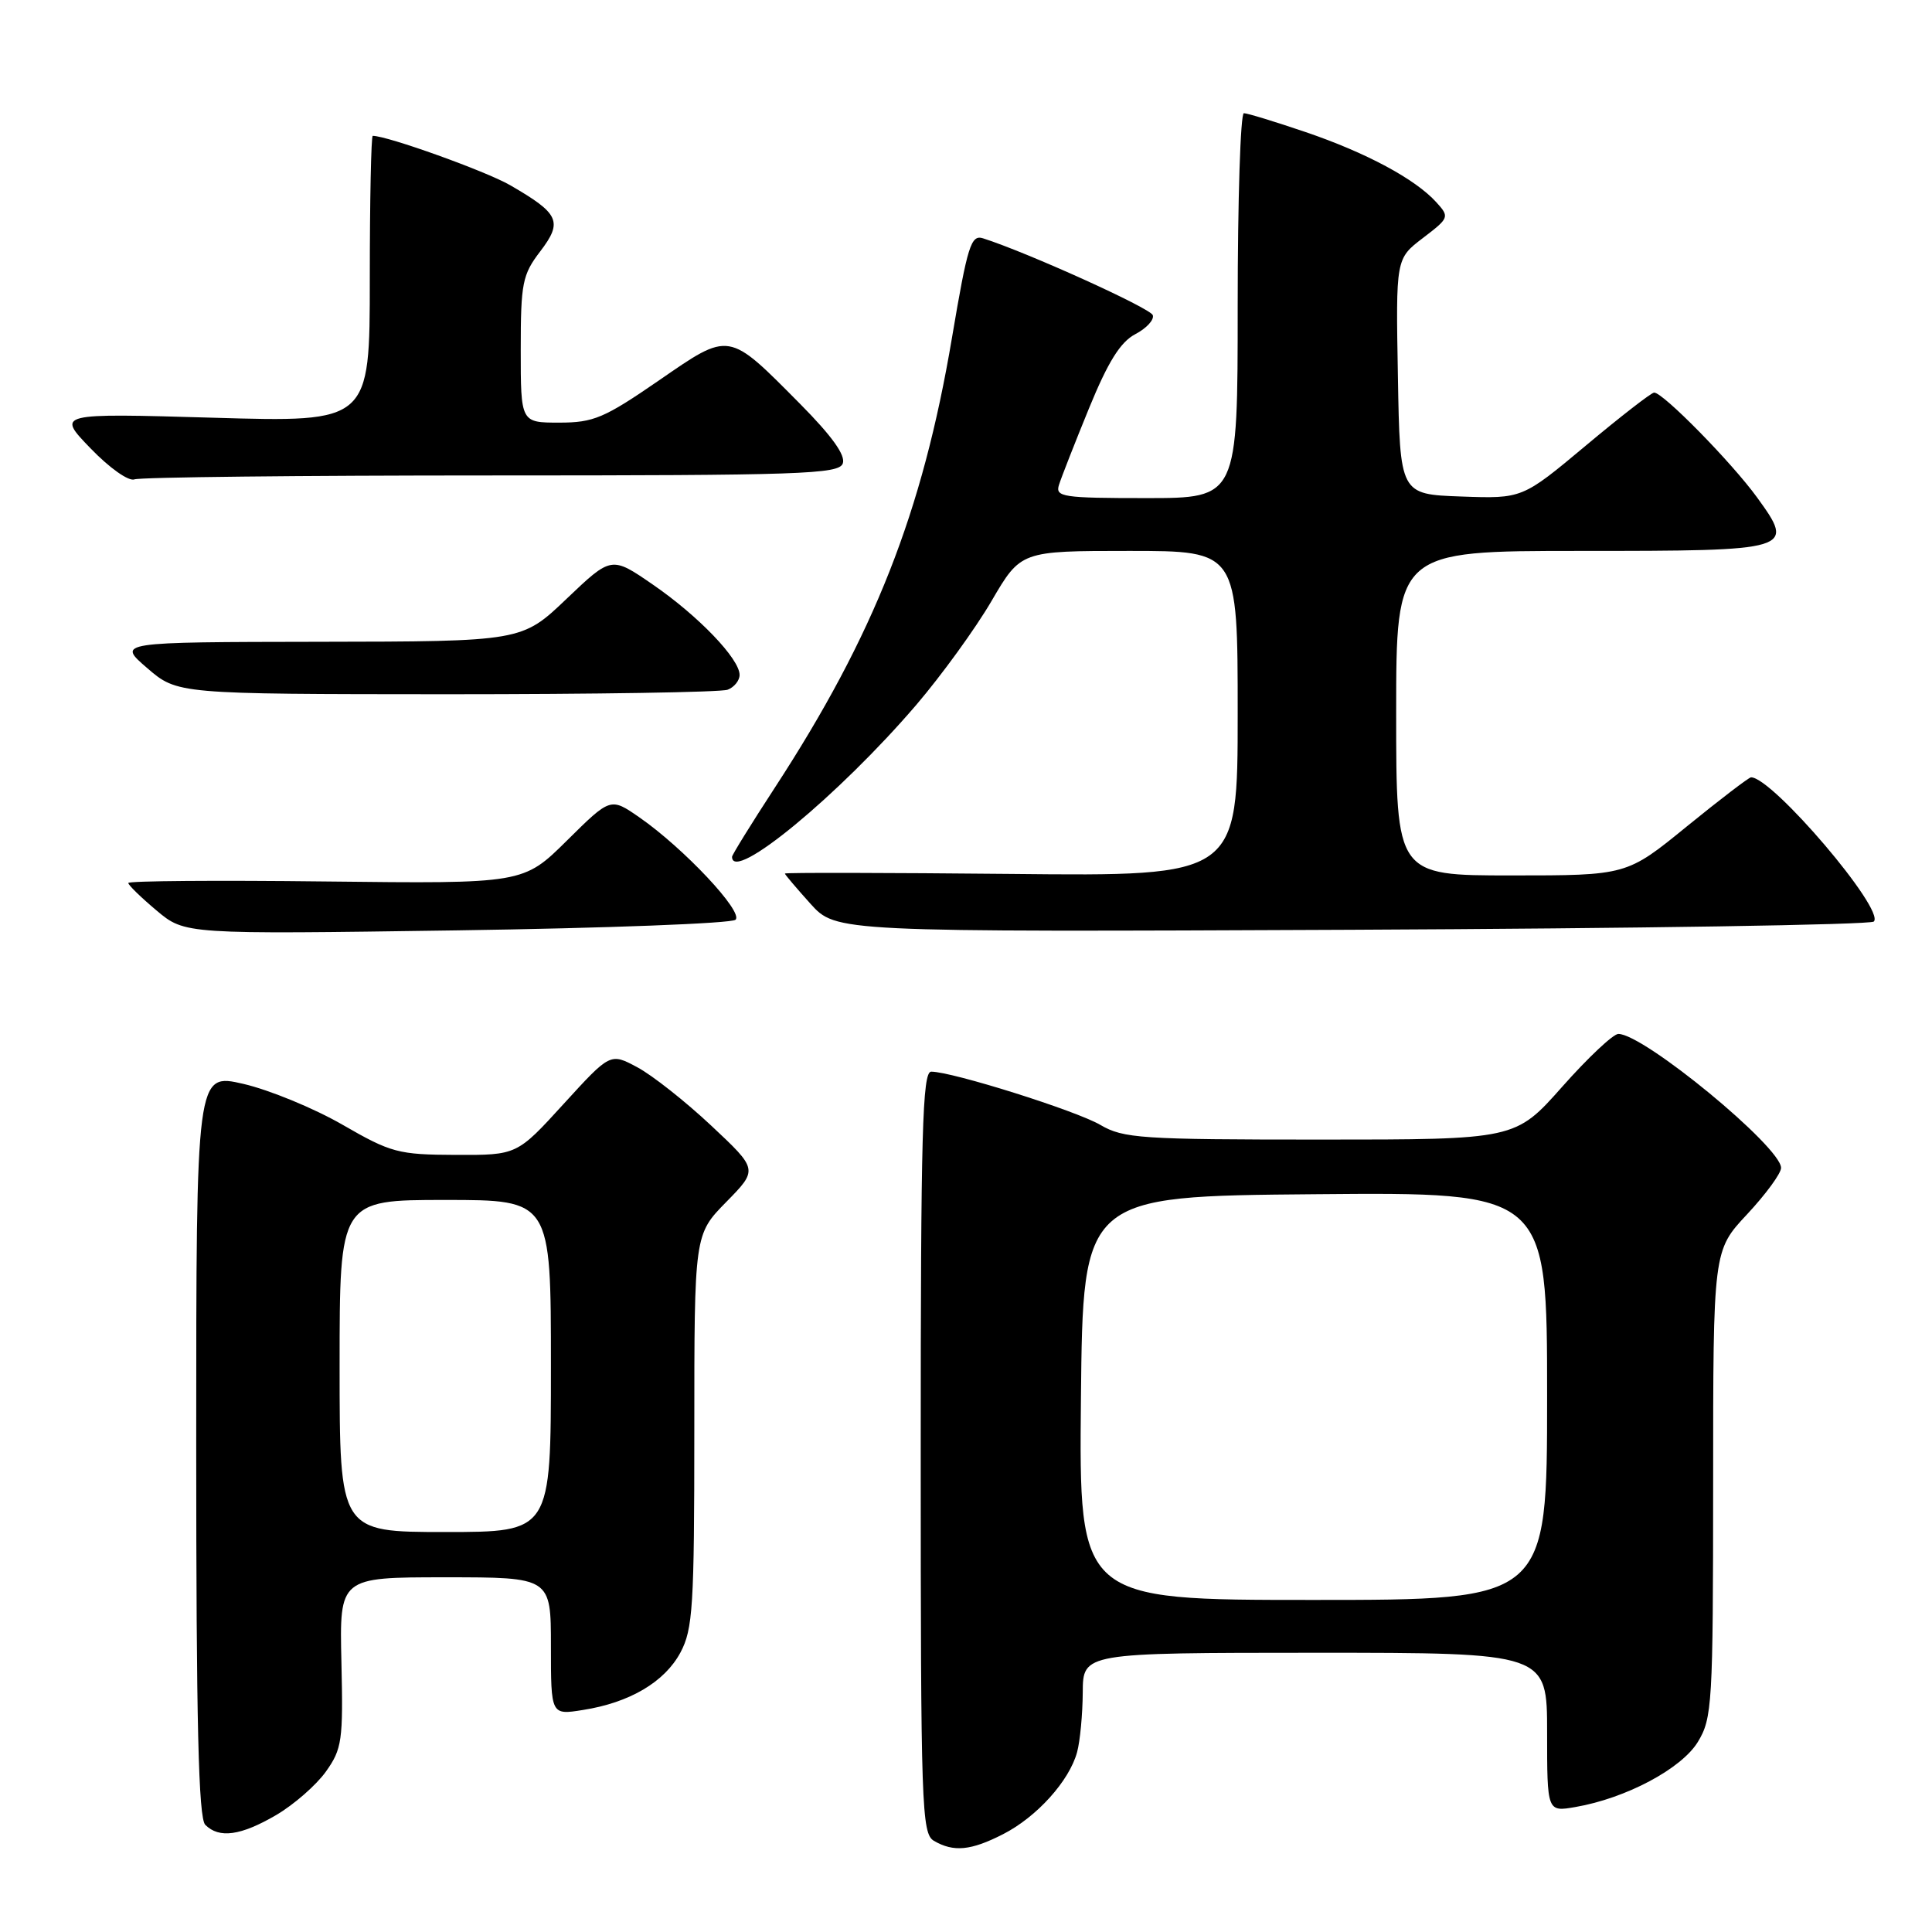 <?xml version="1.0" encoding="UTF-8" standalone="no"?>
<!DOCTYPE svg PUBLIC "-//W3C//DTD SVG 1.1//EN" "http://www.w3.org/Graphics/SVG/1.1/DTD/svg11.dtd" >
<svg xmlns="http://www.w3.org/2000/svg" xmlns:xlink="http://www.w3.org/1999/xlink" version="1.1" viewBox="0 0 256 256">
 <g >
 <path fill="currentColor"
d=" M 132.91 243.04 C 137.38 240.76 141.69 235.98 142.72 232.17 C 143.12 230.70 143.45 227.14 143.47 224.25 C 143.50 219.01 143.50 219.01 174.25 219.00 C 205.00 219.00 205.00 219.00 205.00 229.55 C 205.00 240.09 205.00 240.09 208.75 239.44 C 215.46 238.28 222.80 234.37 224.97 230.82 C 226.88 227.68 226.99 225.85 227.00 196.60 C 227.00 165.71 227.00 165.71 231.50 160.90 C 233.97 158.25 236.00 155.49 236.00 154.75 C 236.00 151.98 217.81 137.00 214.44 137.00 C 213.76 137.00 210.41 140.15 207.00 144.00 C 200.79 151.00 200.79 151.00 174.95 151.00 C 151.18 151.00 148.85 150.84 145.81 149.06 C 142.59 147.17 126.17 142.00 123.39 142.00 C 122.22 142.00 122.00 150.08 122.00 192.45 C 122.00 239.44 122.12 242.97 123.75 243.92 C 126.36 245.44 128.65 245.22 132.91 243.04 Z  M 36.60 240.50 C 38.95 239.12 41.91 236.53 43.18 234.75 C 45.32 231.75 45.48 230.63 45.24 220.25 C 44.98 209.00 44.98 209.00 58.99 209.00 C 73.00 209.00 73.00 209.00 73.00 218.13 C 73.00 227.26 73.00 227.26 77.25 226.58 C 83.43 225.61 88.06 222.88 90.16 218.97 C 91.81 215.88 92.00 212.88 92.00 189.55 C 92.00 163.58 92.00 163.58 96.23 159.27 C 100.45 154.97 100.45 154.97 94.24 149.15 C 90.83 145.95 86.42 142.47 84.45 141.42 C 80.87 139.50 80.87 139.50 74.68 146.28 C 68.50 153.06 68.50 153.06 60.38 153.03 C 52.77 153.00 51.83 152.75 45.38 149.03 C 41.60 146.85 35.69 144.42 32.25 143.62 C 26.00 142.18 26.00 142.18 26.00 191.39 C 26.00 228.33 26.30 240.90 27.20 241.80 C 29.04 243.64 31.91 243.24 36.60 240.50 Z  M 97.46 121.87 C 98.56 120.86 90.59 112.37 84.70 108.29 C 80.90 105.66 80.90 105.66 75.12 111.38 C 69.34 117.10 69.34 117.10 43.17 116.80 C 28.78 116.63 17.00 116.72 17.00 117.00 C 17.00 117.28 18.69 118.92 20.75 120.65 C 24.50 123.80 24.50 123.80 60.50 123.28 C 80.30 122.99 96.93 122.36 97.46 121.87 Z  M 248.29 122.11 C 249.83 120.57 234.84 102.98 232.02 103.00 C 231.73 103.01 227.91 105.93 223.52 109.50 C 215.55 116.00 215.55 116.00 200.27 116.00 C 185.00 116.00 185.00 116.00 185.00 94.50 C 185.00 73.00 185.00 73.00 209.38 73.00 C 237.65 73.00 237.90 72.92 232.82 65.91 C 229.46 61.28 220.34 51.99 219.18 52.02 C 218.81 52.03 214.72 55.20 210.11 59.06 C 201.71 66.08 201.71 66.08 193.61 65.79 C 185.50 65.50 185.50 65.50 185.23 49.89 C 184.95 34.28 184.95 34.28 188.54 31.54 C 192.04 28.87 192.09 28.75 190.32 26.80 C 187.53 23.72 181.03 20.23 172.97 17.49 C 168.94 16.12 165.28 15.00 164.82 15.00 C 164.37 15.00 164.00 26.48 164.00 40.50 C 164.00 66.00 164.00 66.00 151.88 66.00 C 140.80 66.00 139.81 65.85 140.32 64.25 C 140.62 63.29 142.41 58.72 144.30 54.10 C 146.83 47.92 148.46 45.32 150.43 44.28 C 151.91 43.51 152.96 42.37 152.75 41.76 C 152.44 40.83 136.11 33.44 130.26 31.58 C 128.66 31.07 128.21 32.51 126.14 44.76 C 122.23 67.93 115.84 84.16 102.65 104.40 C 99.54 109.17 97.00 113.28 97.00 113.53 C 97.00 117.06 111.17 105.36 121.42 93.39 C 124.76 89.48 129.25 83.29 131.38 79.64 C 135.26 73.00 135.26 73.00 149.63 73.00 C 164.00 73.00 164.00 73.00 164.00 94.55 C 164.00 116.11 164.00 116.11 134.00 115.80 C 117.50 115.64 104.00 115.61 104.00 115.75 C 104.00 115.88 105.53 117.68 107.39 119.75 C 110.78 123.50 110.78 123.50 179.14 123.20 C 216.74 123.03 247.86 122.54 248.29 122.11 Z  M 96.42 91.39 C 97.29 91.06 98.00 90.17 98.00 89.43 C 98.00 87.30 92.55 81.62 86.52 77.47 C 81.02 73.68 81.02 73.68 75.08 79.34 C 69.15 85.00 69.15 85.00 42.32 85.04 C 15.50 85.08 15.50 85.08 19.50 88.52 C 23.50 91.97 23.50 91.97 59.17 91.99 C 78.79 91.99 95.55 91.73 96.42 91.39 Z  M 65.11 63.00 C 106.11 63.00 111.13 62.83 111.67 61.42 C 112.08 60.35 110.25 57.79 106.02 53.52 C 96.41 43.83 96.77 43.89 87.28 50.43 C 80.06 55.40 78.65 56.00 74.10 56.00 C 69.00 56.00 69.00 56.00 69.00 46.34 C 69.00 37.50 69.22 36.40 71.59 33.30 C 74.60 29.35 74.12 28.31 67.58 24.53 C 64.37 22.68 51.34 18.00 49.39 18.00 C 49.18 18.00 49.00 26.54 49.00 36.98 C 49.00 55.96 49.00 55.96 28.25 55.35 C 7.50 54.75 7.50 54.75 11.98 59.39 C 14.50 62.01 17.05 63.81 17.81 63.52 C 18.55 63.23 39.84 63.00 65.11 63.00 Z  M 143.23 185.25 C 143.50 158.50 143.50 158.50 174.25 158.24 C 205.00 157.97 205.00 157.97 205.00 184.99 C 205.00 212.00 205.00 212.00 173.98 212.00 C 142.97 212.00 142.97 212.00 143.23 185.25 Z  M 45.00 181.00 C 45.00 159.00 45.00 159.00 59.00 159.00 C 73.00 159.00 73.00 159.00 73.00 181.00 C 73.00 203.00 73.00 203.00 59.00 203.00 C 45.00 203.00 45.00 203.00 45.00 181.00 Z "/>
</g>
</svg>